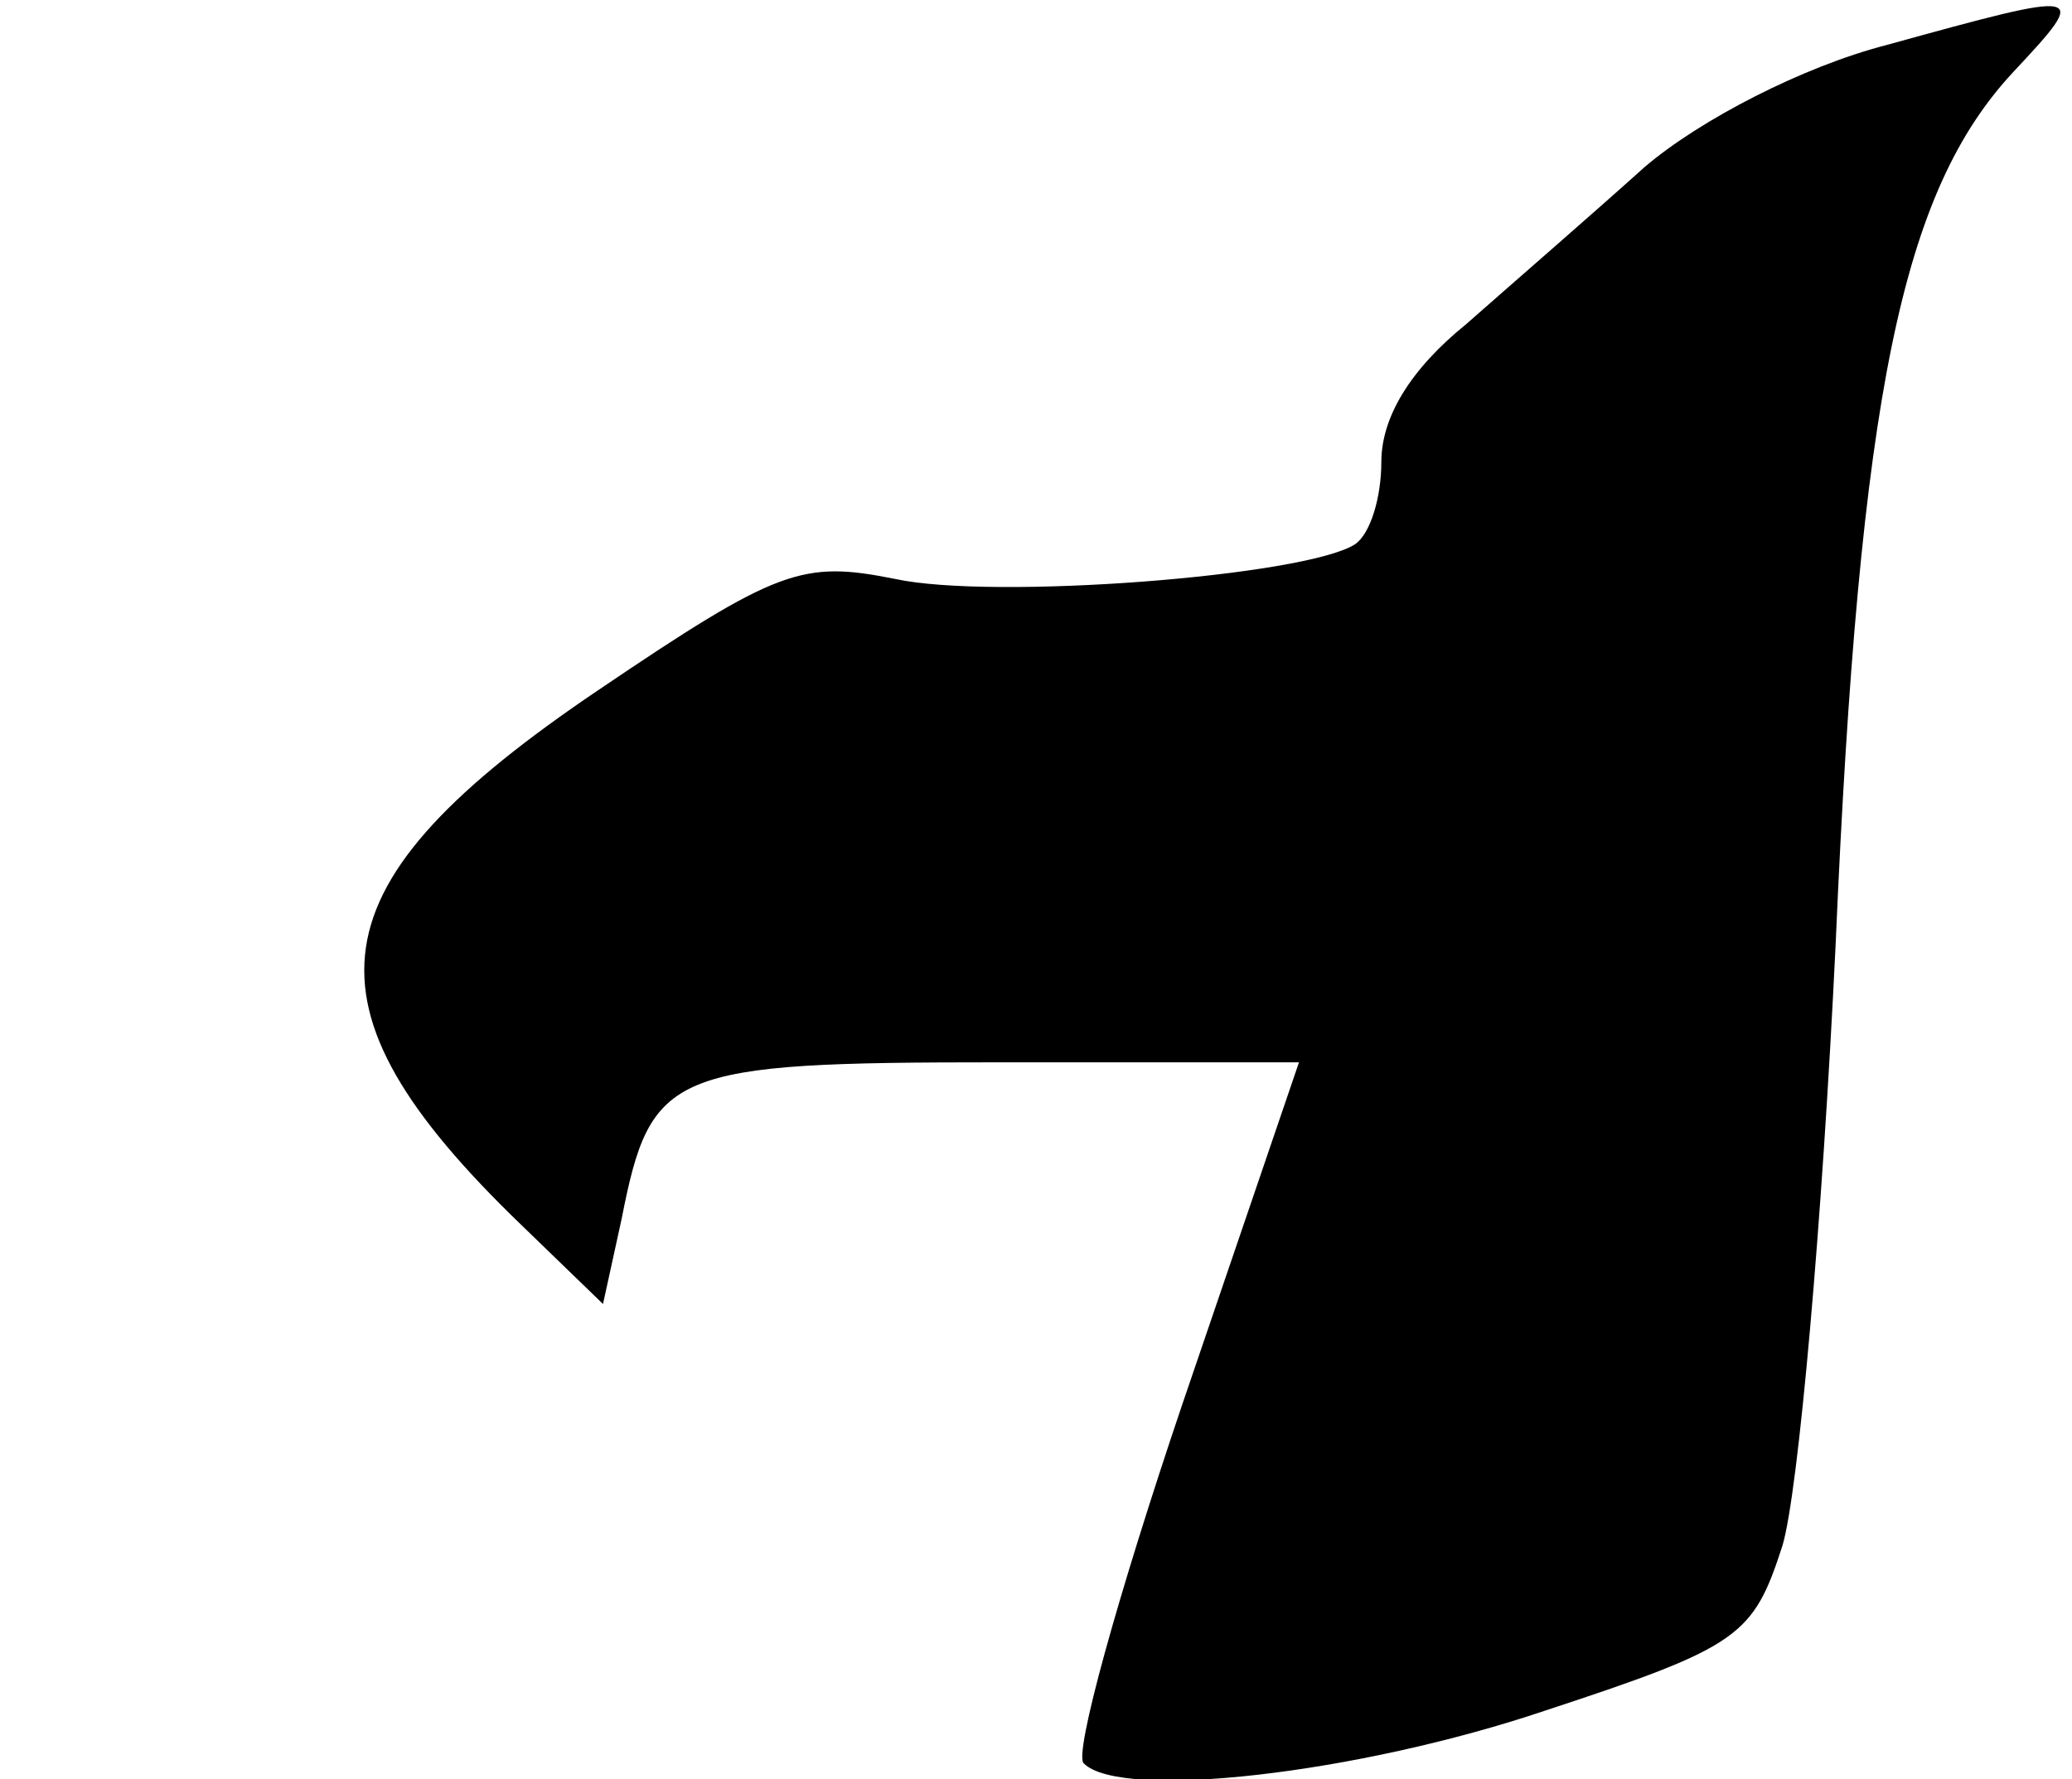<?xml version="1.0" standalone="no"?>
<!DOCTYPE svg PUBLIC "-//W3C//DTD SVG 20010904//EN"
 "http://www.w3.org/TR/2001/REC-SVG-20010904/DTD/svg10.dtd">
<svg version="1.0" xmlns="http://www.w3.org/2000/svg"
 width="78pt" height="67pt" viewBox="0 0 78 67"
 preserveAspectRatio="xMidYMid meet">
<g transform="translate(0,67) scale(0.1,-0.1)"
fill="#000000" stroke="none">
<path fill="#000000" stroke="none" d="M710 653 c-31 -8 -70 -28 -91 -46 -20
-18 -50 -44 -67 -59 -21 -17 -32 -35 -32 -52 0 -13 -4 -27 -10 -31 -19 -12
-136 -21 -173 -13 -35 7 -44 4 -112 -42 -108 -73 -115 -118 -29 -201 l31 -30
7 32 c11 56 18 59 142 59 l113 0 -44 -129 c-24 -71 -41 -132 -37 -135 14 -14
103 -4 174 20 73 24 78 28 89 62 6 20 15 122 20 226 9 208 25 284 67 329 29
31 28 31 -48 10z"/>
</g>
</svg>
